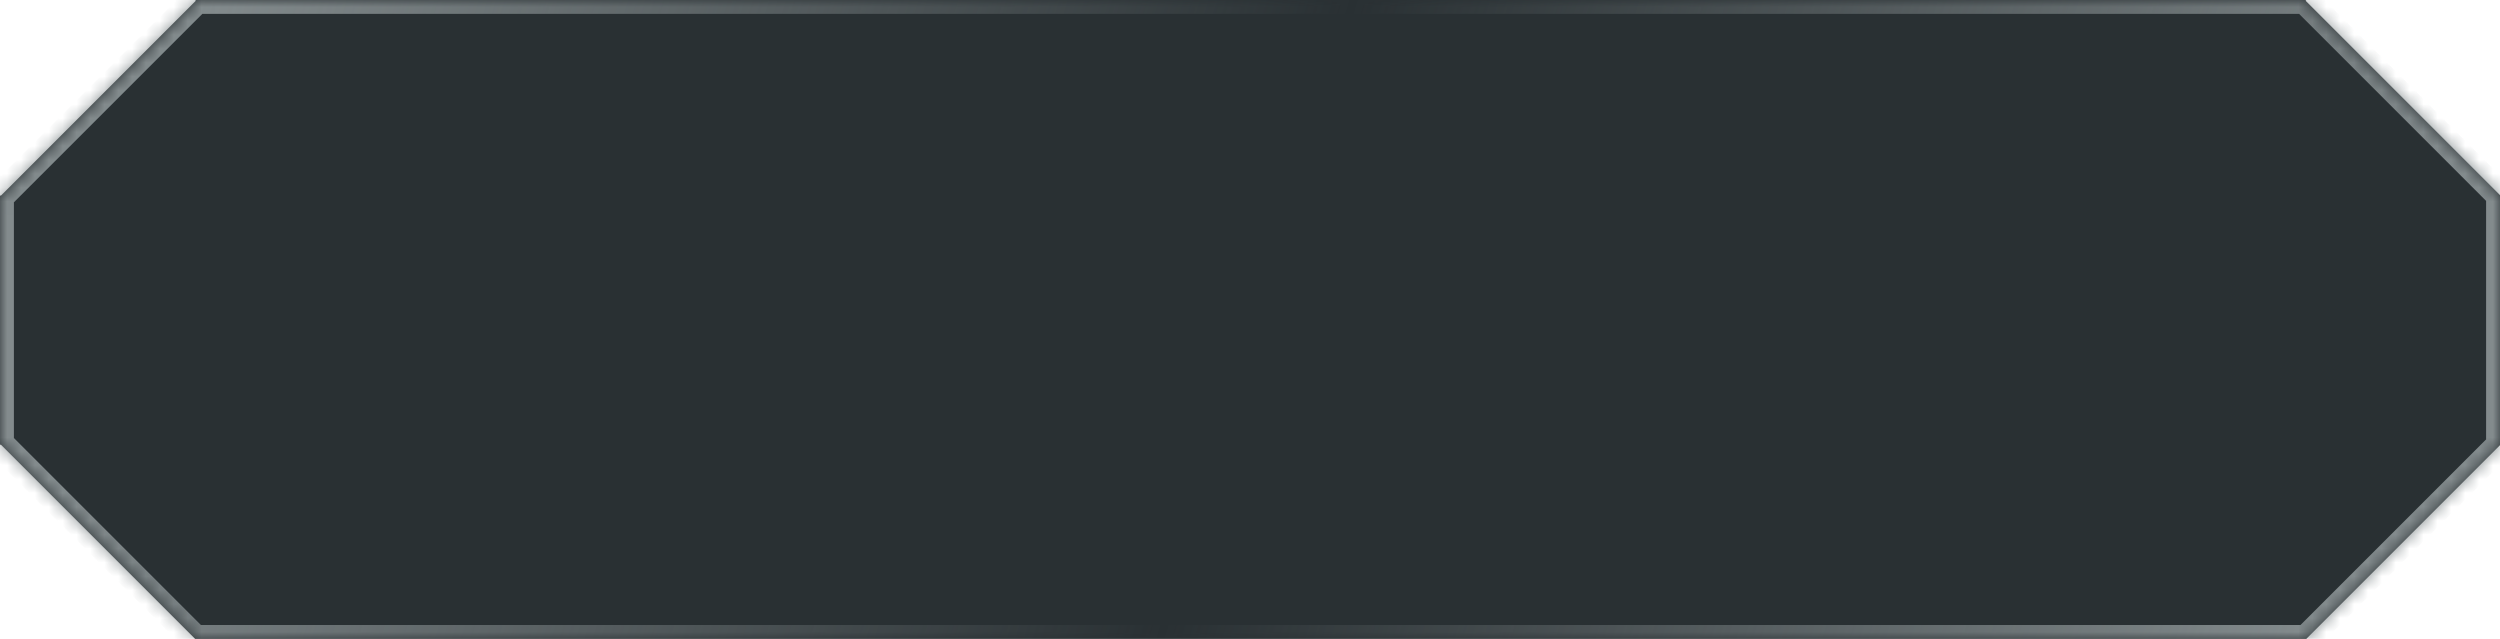 <svg xmlns="http://www.w3.org/2000/svg" width="180" height="46" viewBox="0 0 180 46" fill="none">
  <mask id="path-1-inside-1_4747_1469" fill="white">
    <path fill-rule="evenodd" clip-rule="evenodd" d="M0 14.051V32.051L0.051 32L14.051 46H166.051L180 32.051V14.051L166 0.051L166.051 0H14.051L14.102 0.051L0.051 14.102L0 14.051Z"/>
  </mask>
  <path fill-rule="evenodd" clip-rule="evenodd" d="M0 14.051V32.051L0.051 32L14.051 46H166.051L180 32.051V14.051L166 0.051L166.051 0H14.051L14.102 0.051L0.051 14.102L0 14.051Z" fill="#293033"/>
  <path d="M0 32.051H-1V34.465L0.707 32.758L0 32.051ZM0 14.051L0.707 13.344L-1 11.637V14.051H0ZM0.051 32L0.758 31.293L0.051 30.586L-0.656 31.293L0.051 32ZM14.051 46L13.344 46.707L13.637 47H14.051V46ZM166.051 46V47H166.465L166.758 46.707L166.051 46ZM180 32.051L180.707 32.758L181 32.465V32.051H180ZM180 14.051H181V13.637L180.707 13.344L180 14.051ZM166 0.051L165.293 -0.656L164.586 0.051L165.293 0.758L166 0.051ZM166.051 0L166.758 0.707L168.465 -1H166.051V0ZM14.051 0V-1H11.637L13.344 0.707L14.051 0ZM14.102 0.051L14.809 0.758L15.516 0.051L14.809 -0.656L14.102 0.051ZM0.051 14.102L-0.656 14.809L0.051 15.516L0.758 14.809L0.051 14.102ZM1 32.051V14.051H-1V32.051H1ZM0.707 32.758L0.758 32.707L-0.656 31.293L-0.707 31.344L0.707 32.758ZM-0.656 32.707L13.344 46.707L14.758 45.293L0.758 31.293L-0.656 32.707ZM166.051 45H14.051V47H166.051V45ZM179.293 31.344L165.344 45.293L166.758 46.707L180.707 32.758L179.293 31.344ZM179 14.051V32.051H181V14.051H179ZM180.707 13.344L166.707 -0.656L165.293 0.758L179.293 14.758L180.707 13.344ZM166.707 0.758L166.758 0.707L165.344 -0.707L165.293 -0.656L166.707 0.758ZM14.051 1H166.051V-1H14.051V1ZM13.344 0.707L13.395 0.758L14.809 -0.656L14.758 -0.707L13.344 0.707ZM13.395 -0.656L-0.656 13.395L0.758 14.809L14.809 0.758L13.395 -0.656ZM0.758 13.395L0.707 13.344L-0.707 14.758L-0.656 14.809L0.758 13.395Z" fill="url(#paint0_linear_4747_1469)" mask="url(#path-1-inside-1_4747_1469)"/>
  <defs>
    <linearGradient id="paint0_linear_4747_1469" x1="14.5" y1="-1.81603e-06" x2="166.5" y2="46" gradientUnits="userSpaceOnUse">
      <stop stop-color="#838B8D"/>
      <stop offset="0.5" stop-color="#838B8D" stop-opacity="0"/>
      <stop offset="1" stop-color="#838B8D"/>
    </linearGradient>
  </defs>
</svg>